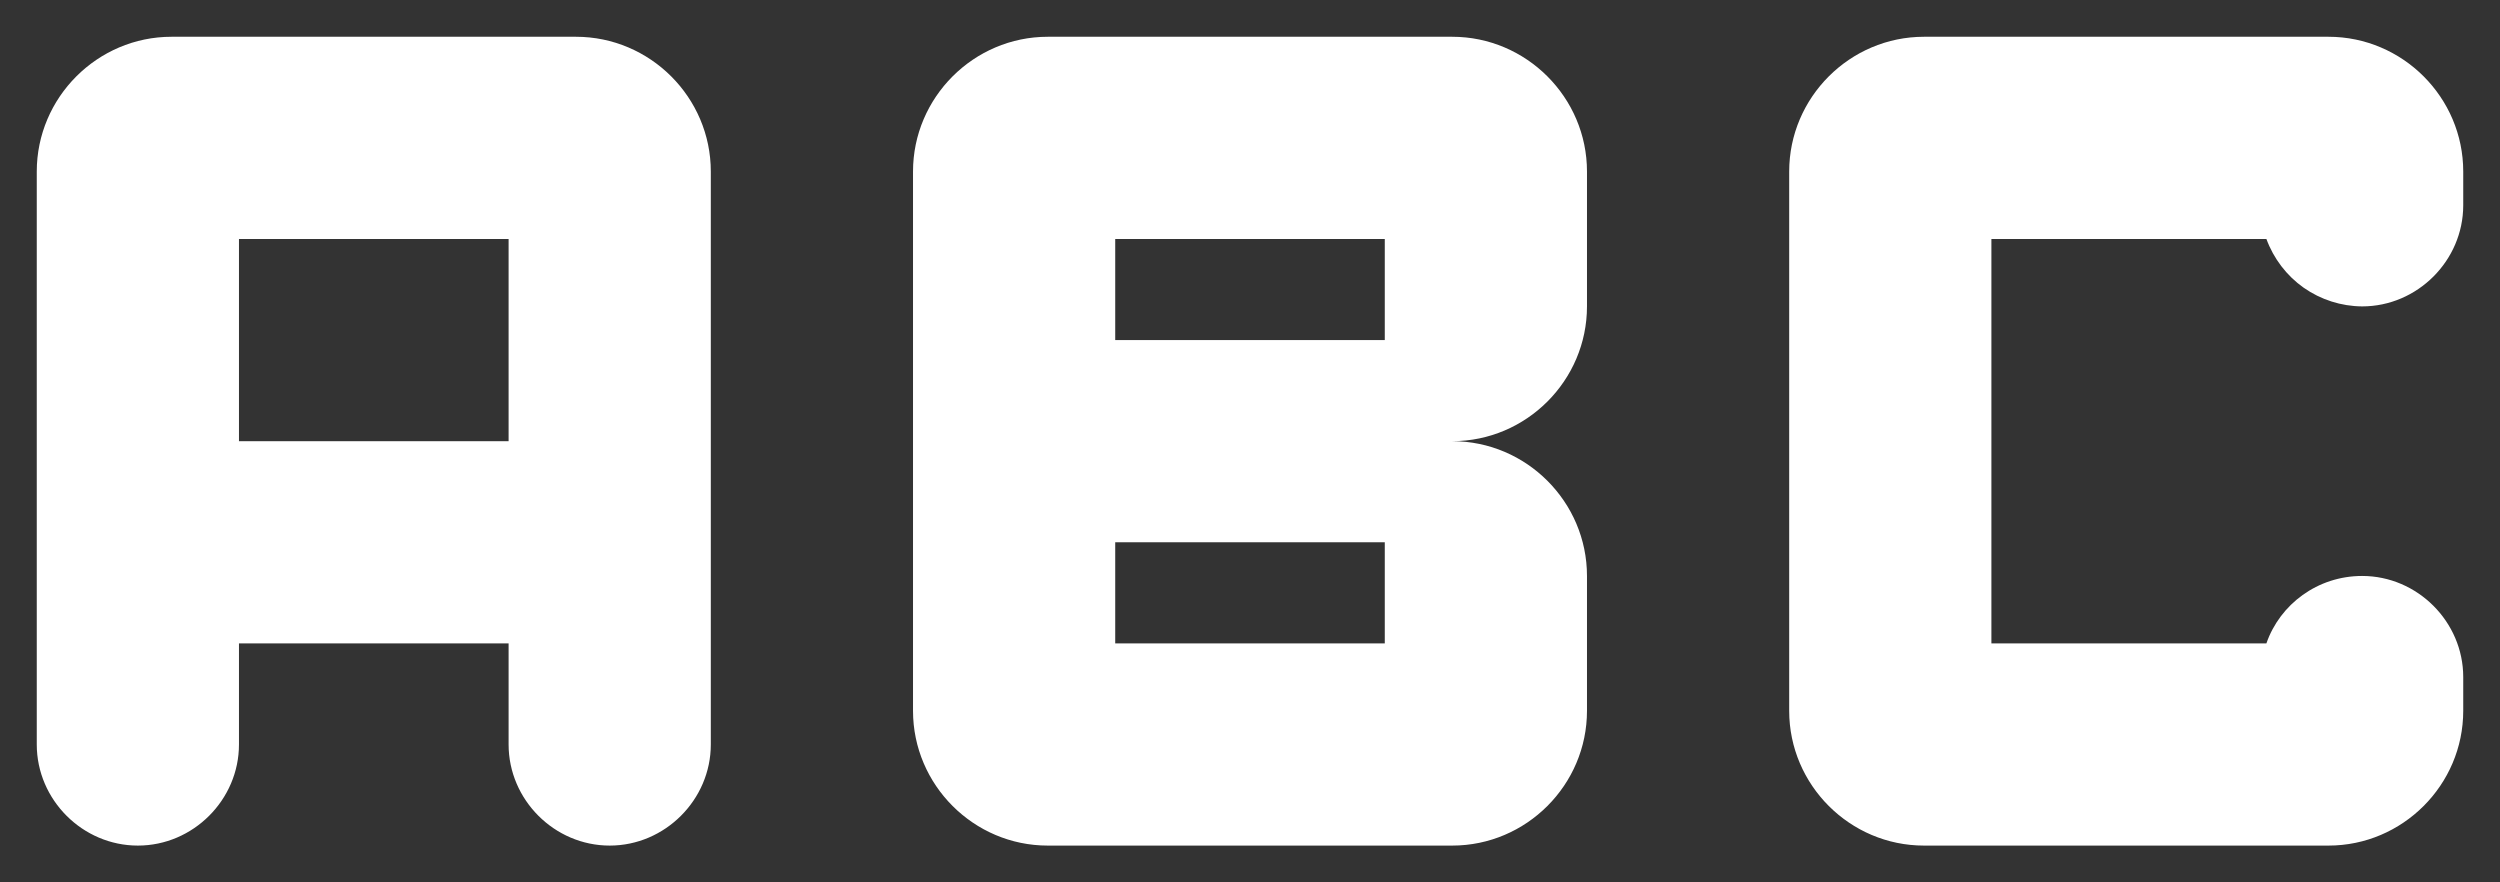 <svg width="34" height="12" viewBox="0 0 34 12" fill="none" xmlns="http://www.w3.org/2000/svg">
<rect x="0" y="0" width="34" height="12" fill="#333333" stroke="none"/>
<path d="M8.292 11.5C7.54 11.5 6.917 10.877 6.917 10.125V8.75H3.25V10.125C3.25 10.877 2.627 11.5 1.875 11.5C1.123 11.5 0.5 10.877 0.5 10.125V2.333C0.5 1.325 1.325 0.5 2.333 0.5H7.833C8.842 0.5 9.667 1.325 9.667 2.333V10.125C9.667 10.877 9.043 11.5 8.292 11.5ZM6.917 3.25H3.25V6H6.917V3.25ZM19.75 6C20.758 6 21.583 6.825 21.583 7.833V9.667C21.583 10.675 20.758 11.5 19.75 11.5H14.25C13.242 11.5 12.417 10.675 12.417 9.667V2.333C12.417 1.325 13.242 0.5 14.25 0.5H19.75C20.758 0.5 21.583 1.325 21.583 2.333V4.167C21.583 5.175 20.758 6 19.75 6ZM15.167 3.25V4.625H18.833V3.25H15.167ZM18.833 7.375H15.167V8.75H18.833V7.375ZM33.5 2.792C33.5 3.543 32.877 4.167 32.125 4.167C31.84 4.165 31.563 4.076 31.33 3.913C31.098 3.749 30.921 3.517 30.823 3.25H27.083V8.75H30.823C31.007 8.218 31.52 7.833 32.125 7.833C32.877 7.833 33.5 8.457 33.5 9.208V9.667C33.5 10.675 32.675 11.5 31.667 11.5H26.167C25.158 11.5 24.333 10.675 24.333 9.667V2.333C24.333 1.325 25.158 0.5 26.167 0.5H31.667C32.675 0.5 33.5 1.325 33.5 2.333V2.792Z" fill="white"/>
</svg>
